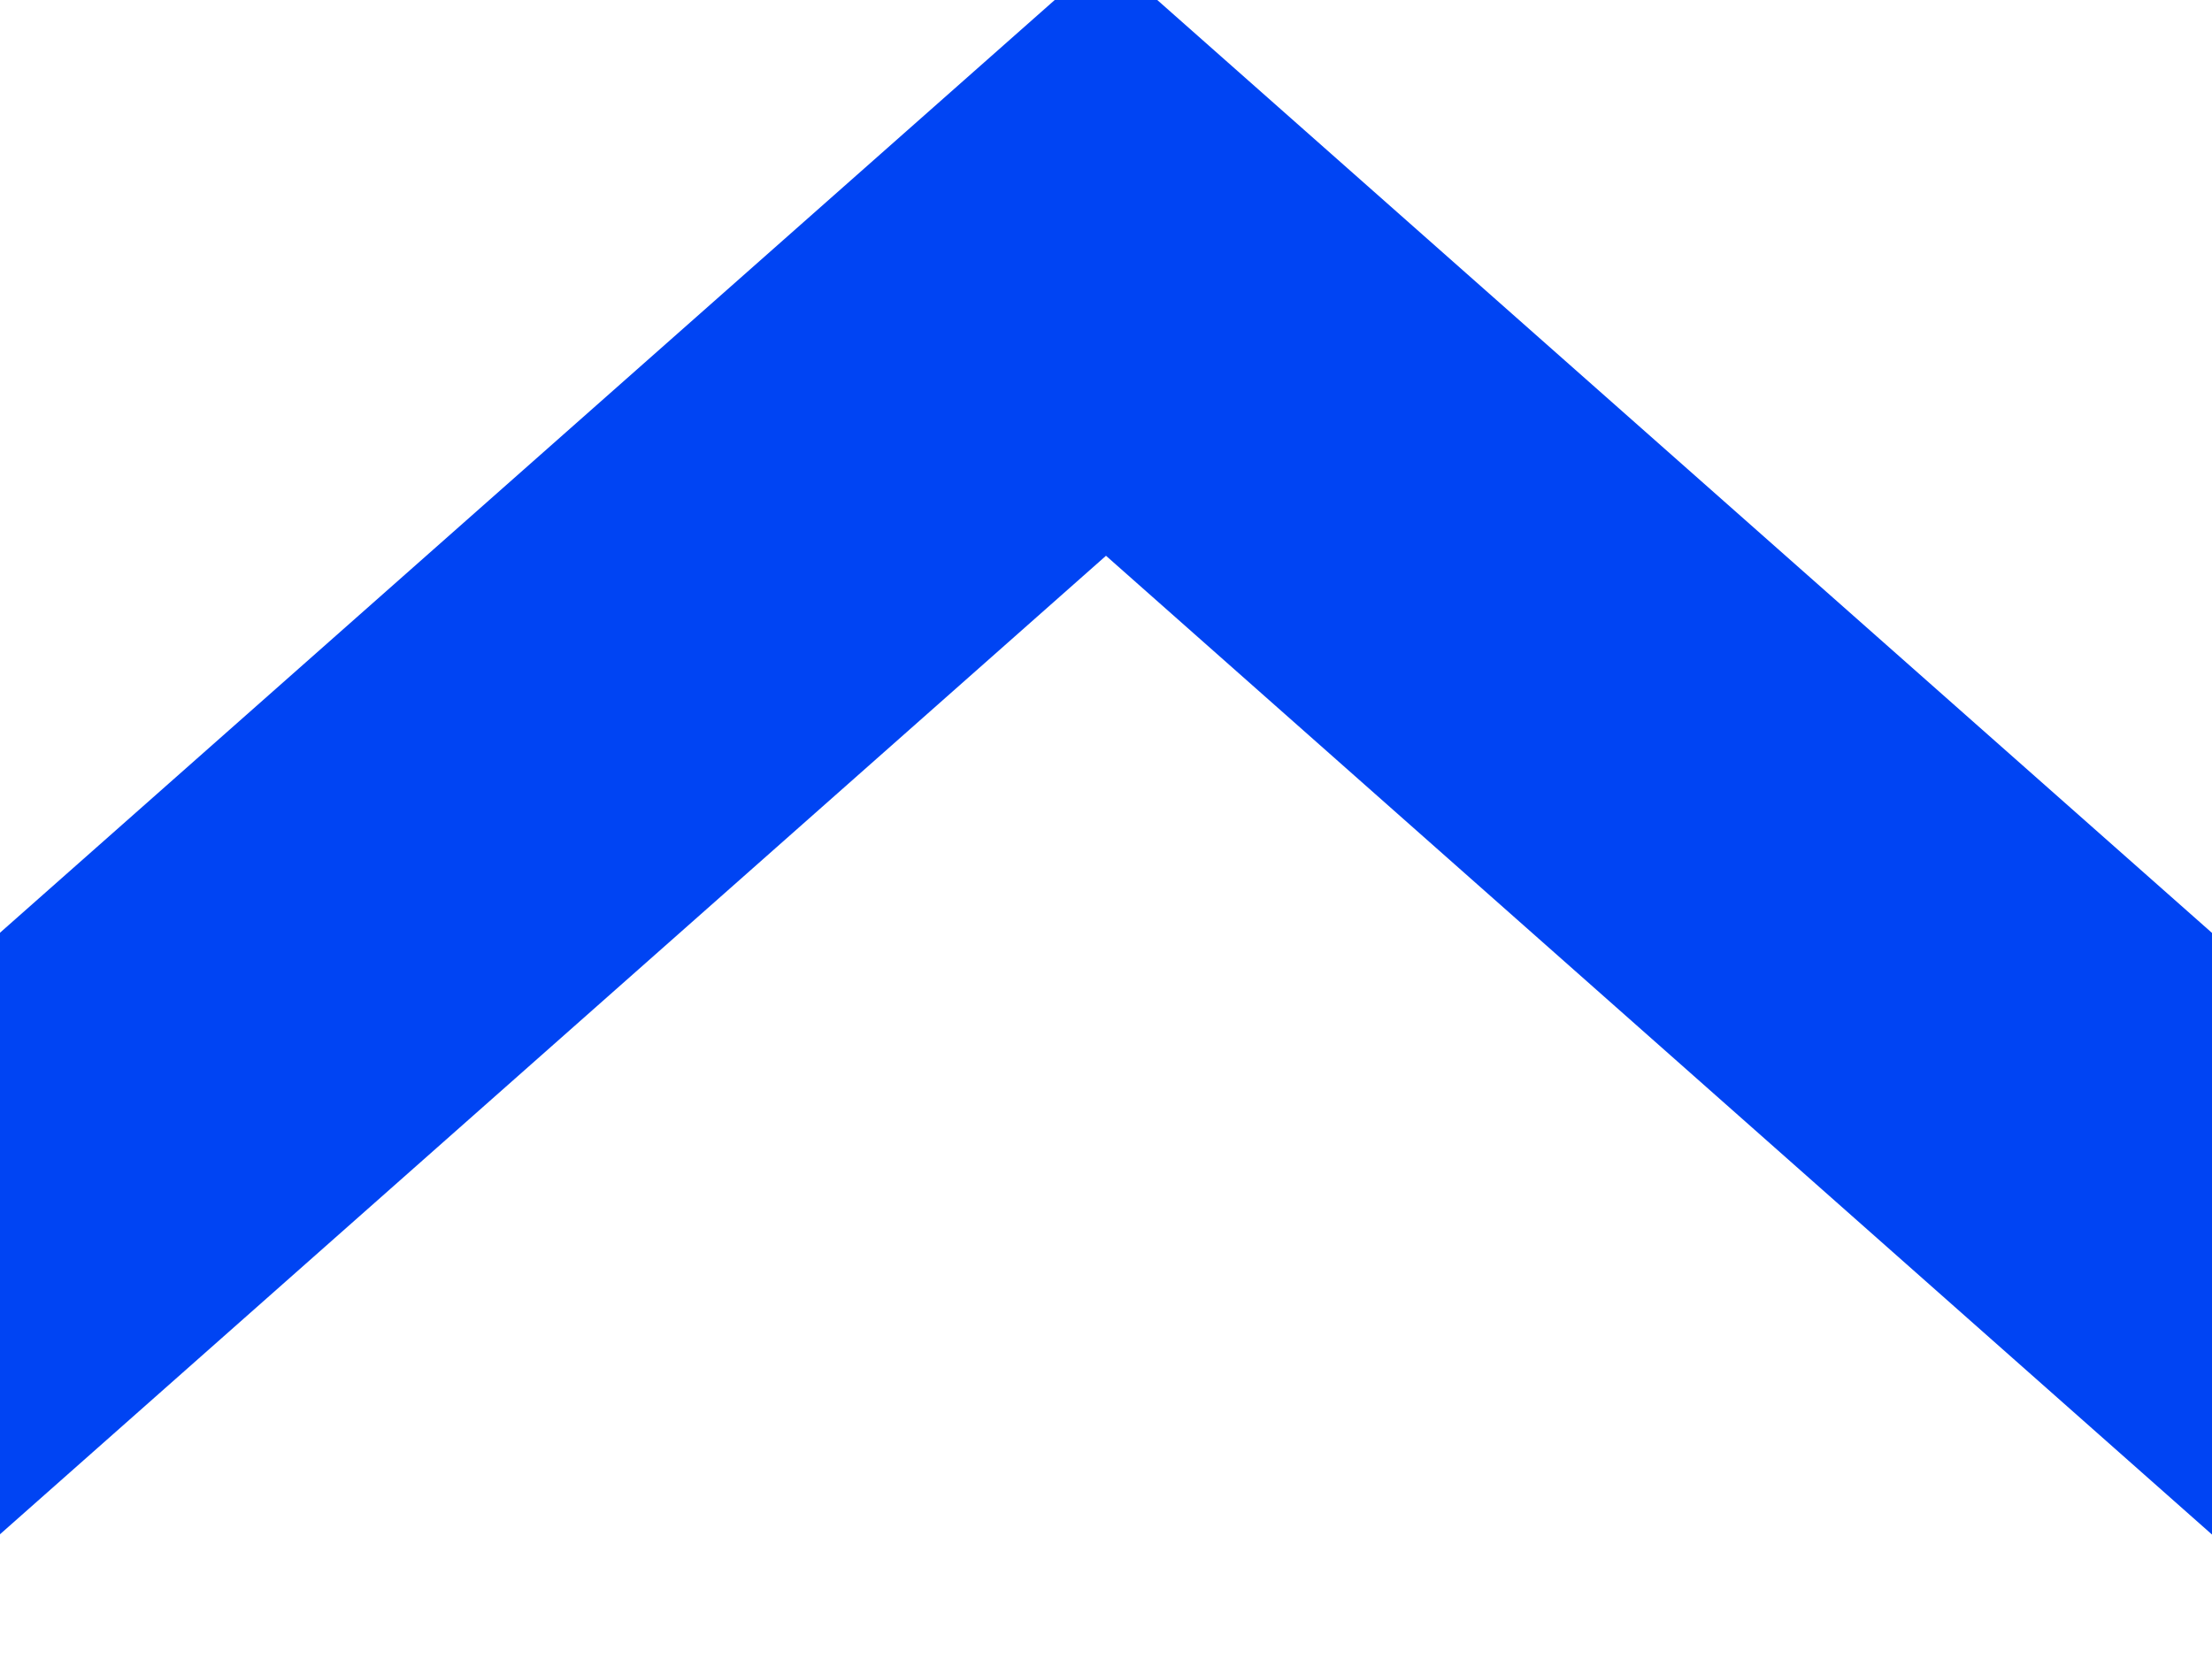 <svg width="4" height="3" viewBox="0 0 4 3" fill="none" xmlns="http://www.w3.org/2000/svg">
<g clip-path="url(#clip0)">
<path fill-rule="evenodd" clip-rule="evenodd" d="M2 -0.082L4.13 1.802L6.261 -0.082L8.699 2.074L8.084 2.618L6.261 1.005L4.13 2.89L2 1.005L-0.186 2.939L-2.006 0.685L-1.298 0.238L-0.075 1.753L2 -0.082Z" fill="#0044F3"/>
</g>
<defs>
<clipPath id="clip0">
<rect width="4" height="3" fill="white"/>
</clipPath>
</defs>
</svg>
